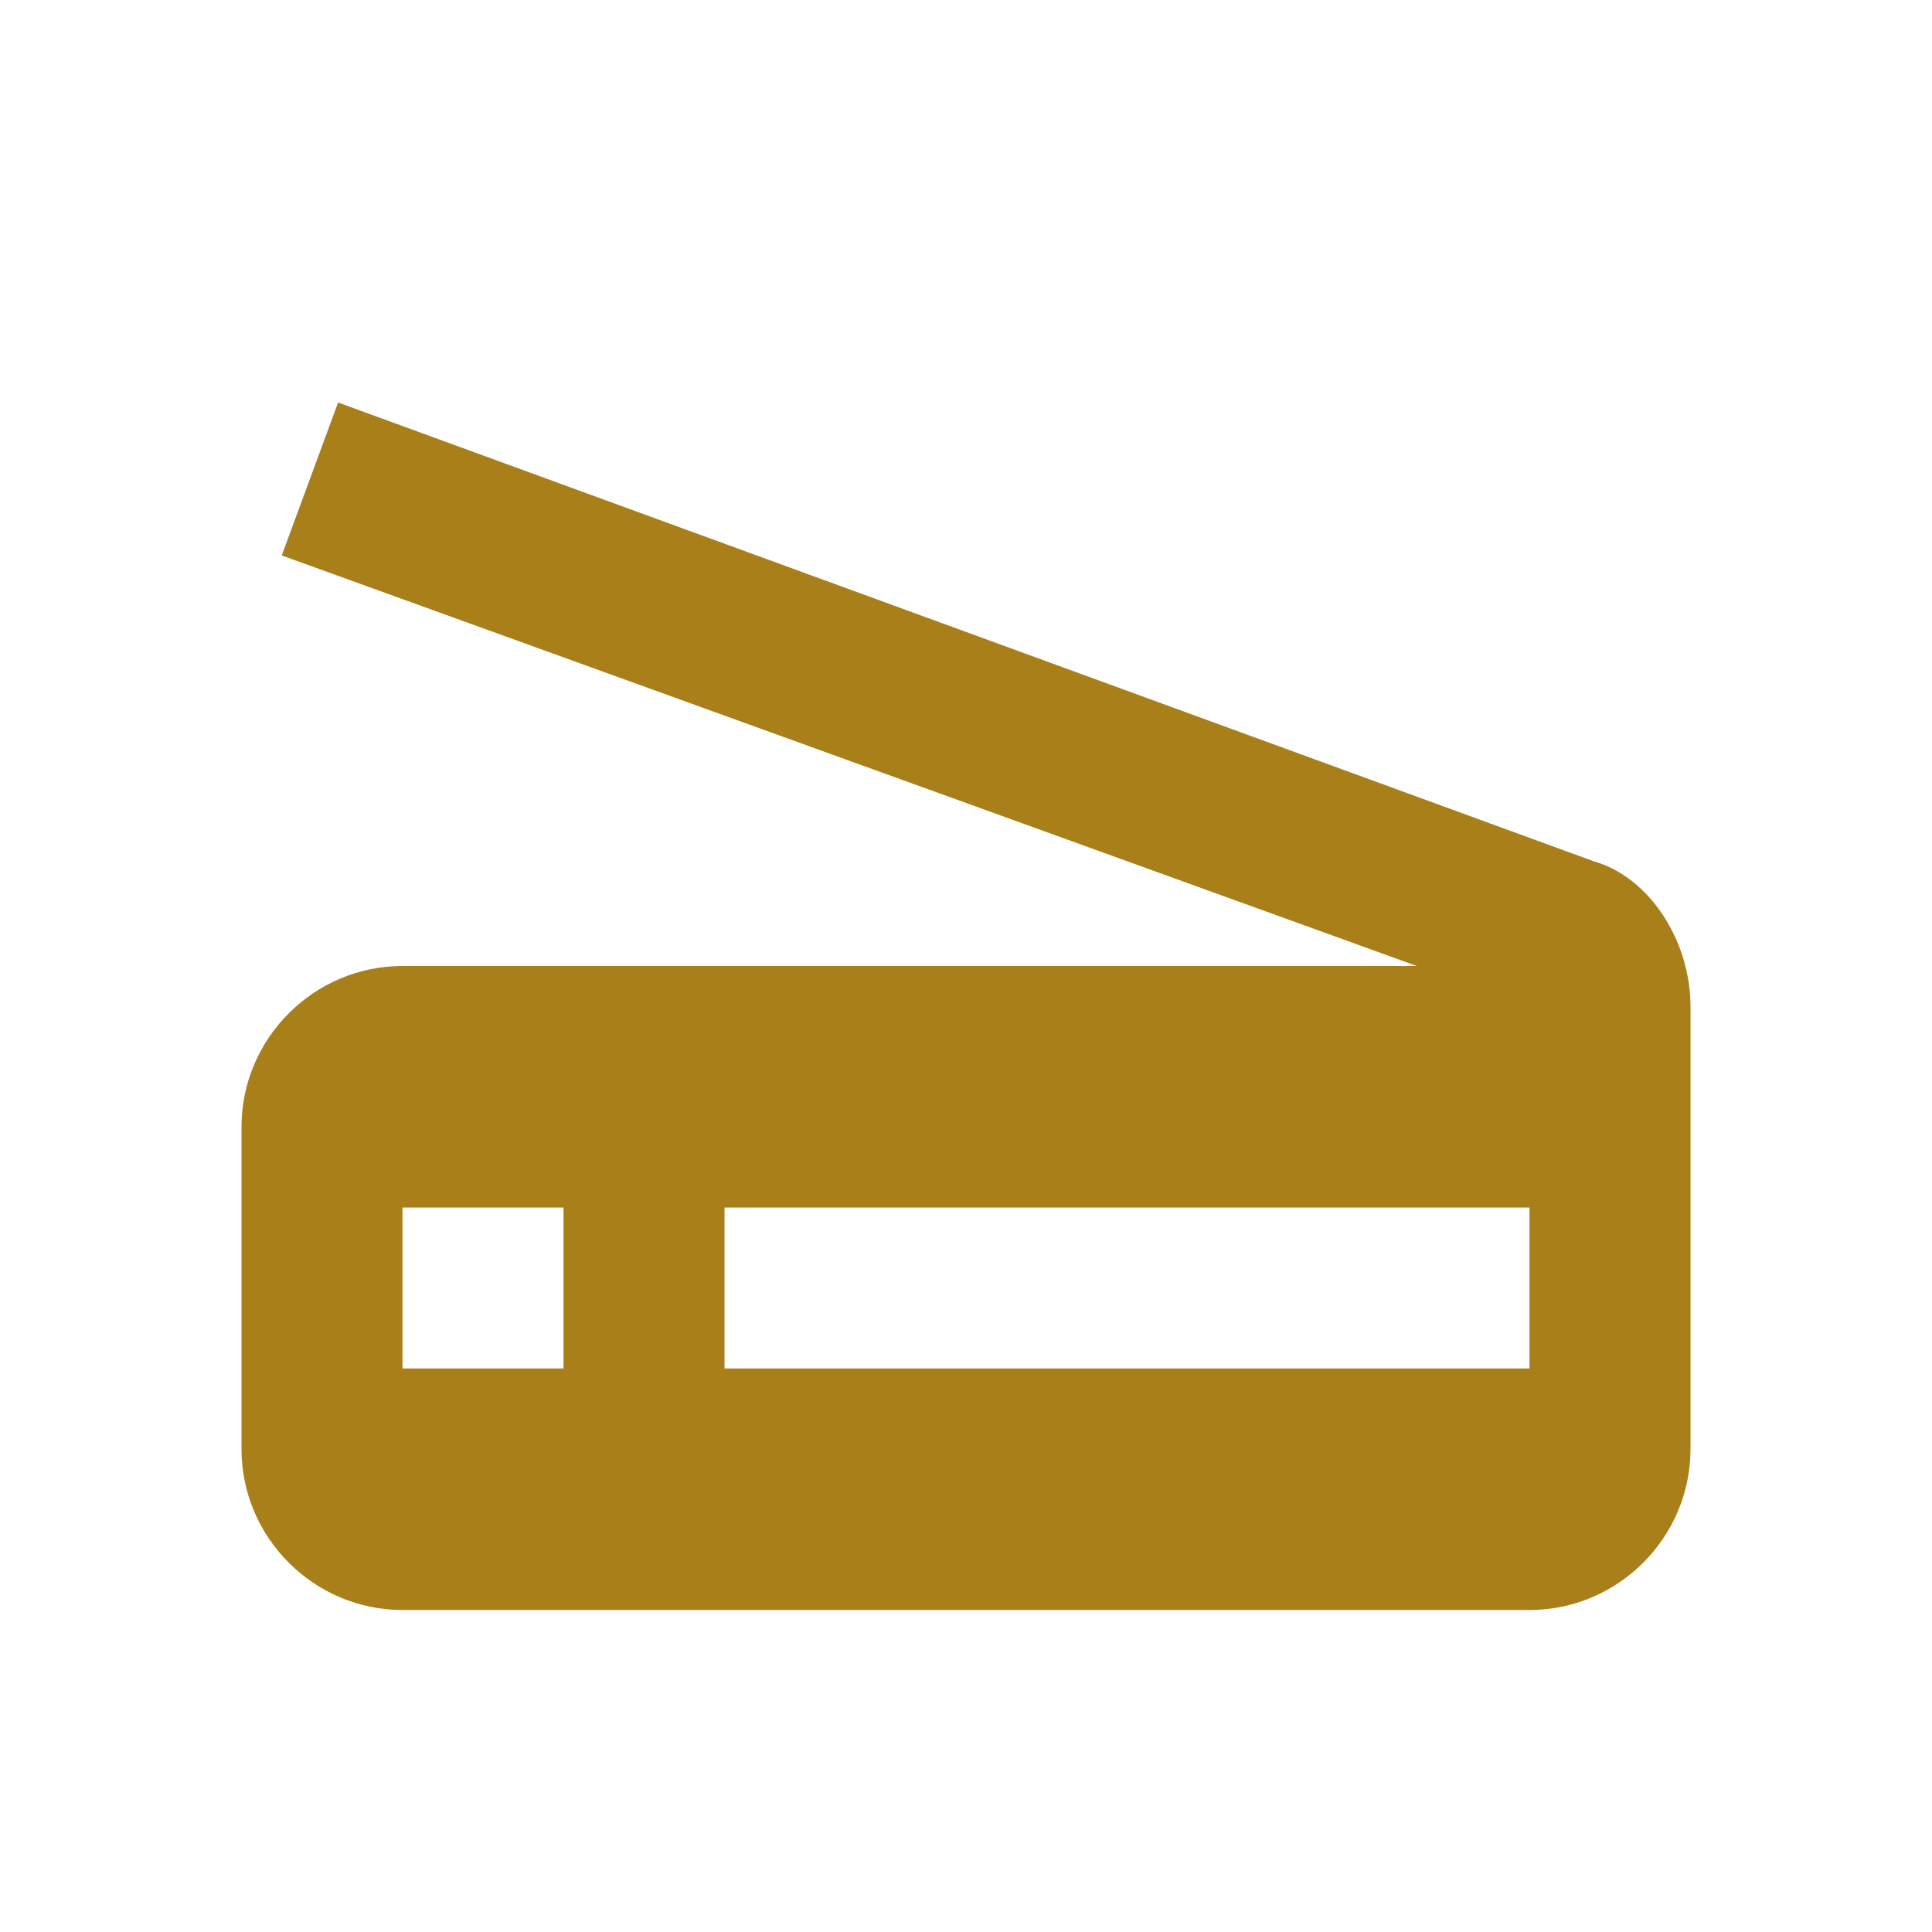 <?xml version="1.0" encoding="UTF-8" standalone="no"?>
<svg xmlns:rdf="http://www.w3.org/1999/02/22-rdf-syntax-ns#" xmlns="http://www.w3.org/2000/svg" xml:space="preserve" height="24" width="24" version="1.1" enable-background="new 0 0 24.00 24.00" xmlns:cc="http://creativecommons.org/ns#" xmlns:dc="http://purl.org/dc/elements/1.1/" viewBox="0 0 24.00 24.00"><path d="m19.8 10.7l-15.6-5.7-0.7 1.9 14.1 5.1h-12.6c-1.1 0-2 0.9-2 2v4c0 1.1 0.9 2 2 2h14c1.1 0 2-0.9 2-2v-5.5c0-0.8-0.5-1.6-1.2-1.8zm-12.8 6.3h-2v-2h2v2zm12 0h-10v-2h10v2z" stroke-width="1.333" fill="#a87f19"/></svg>
